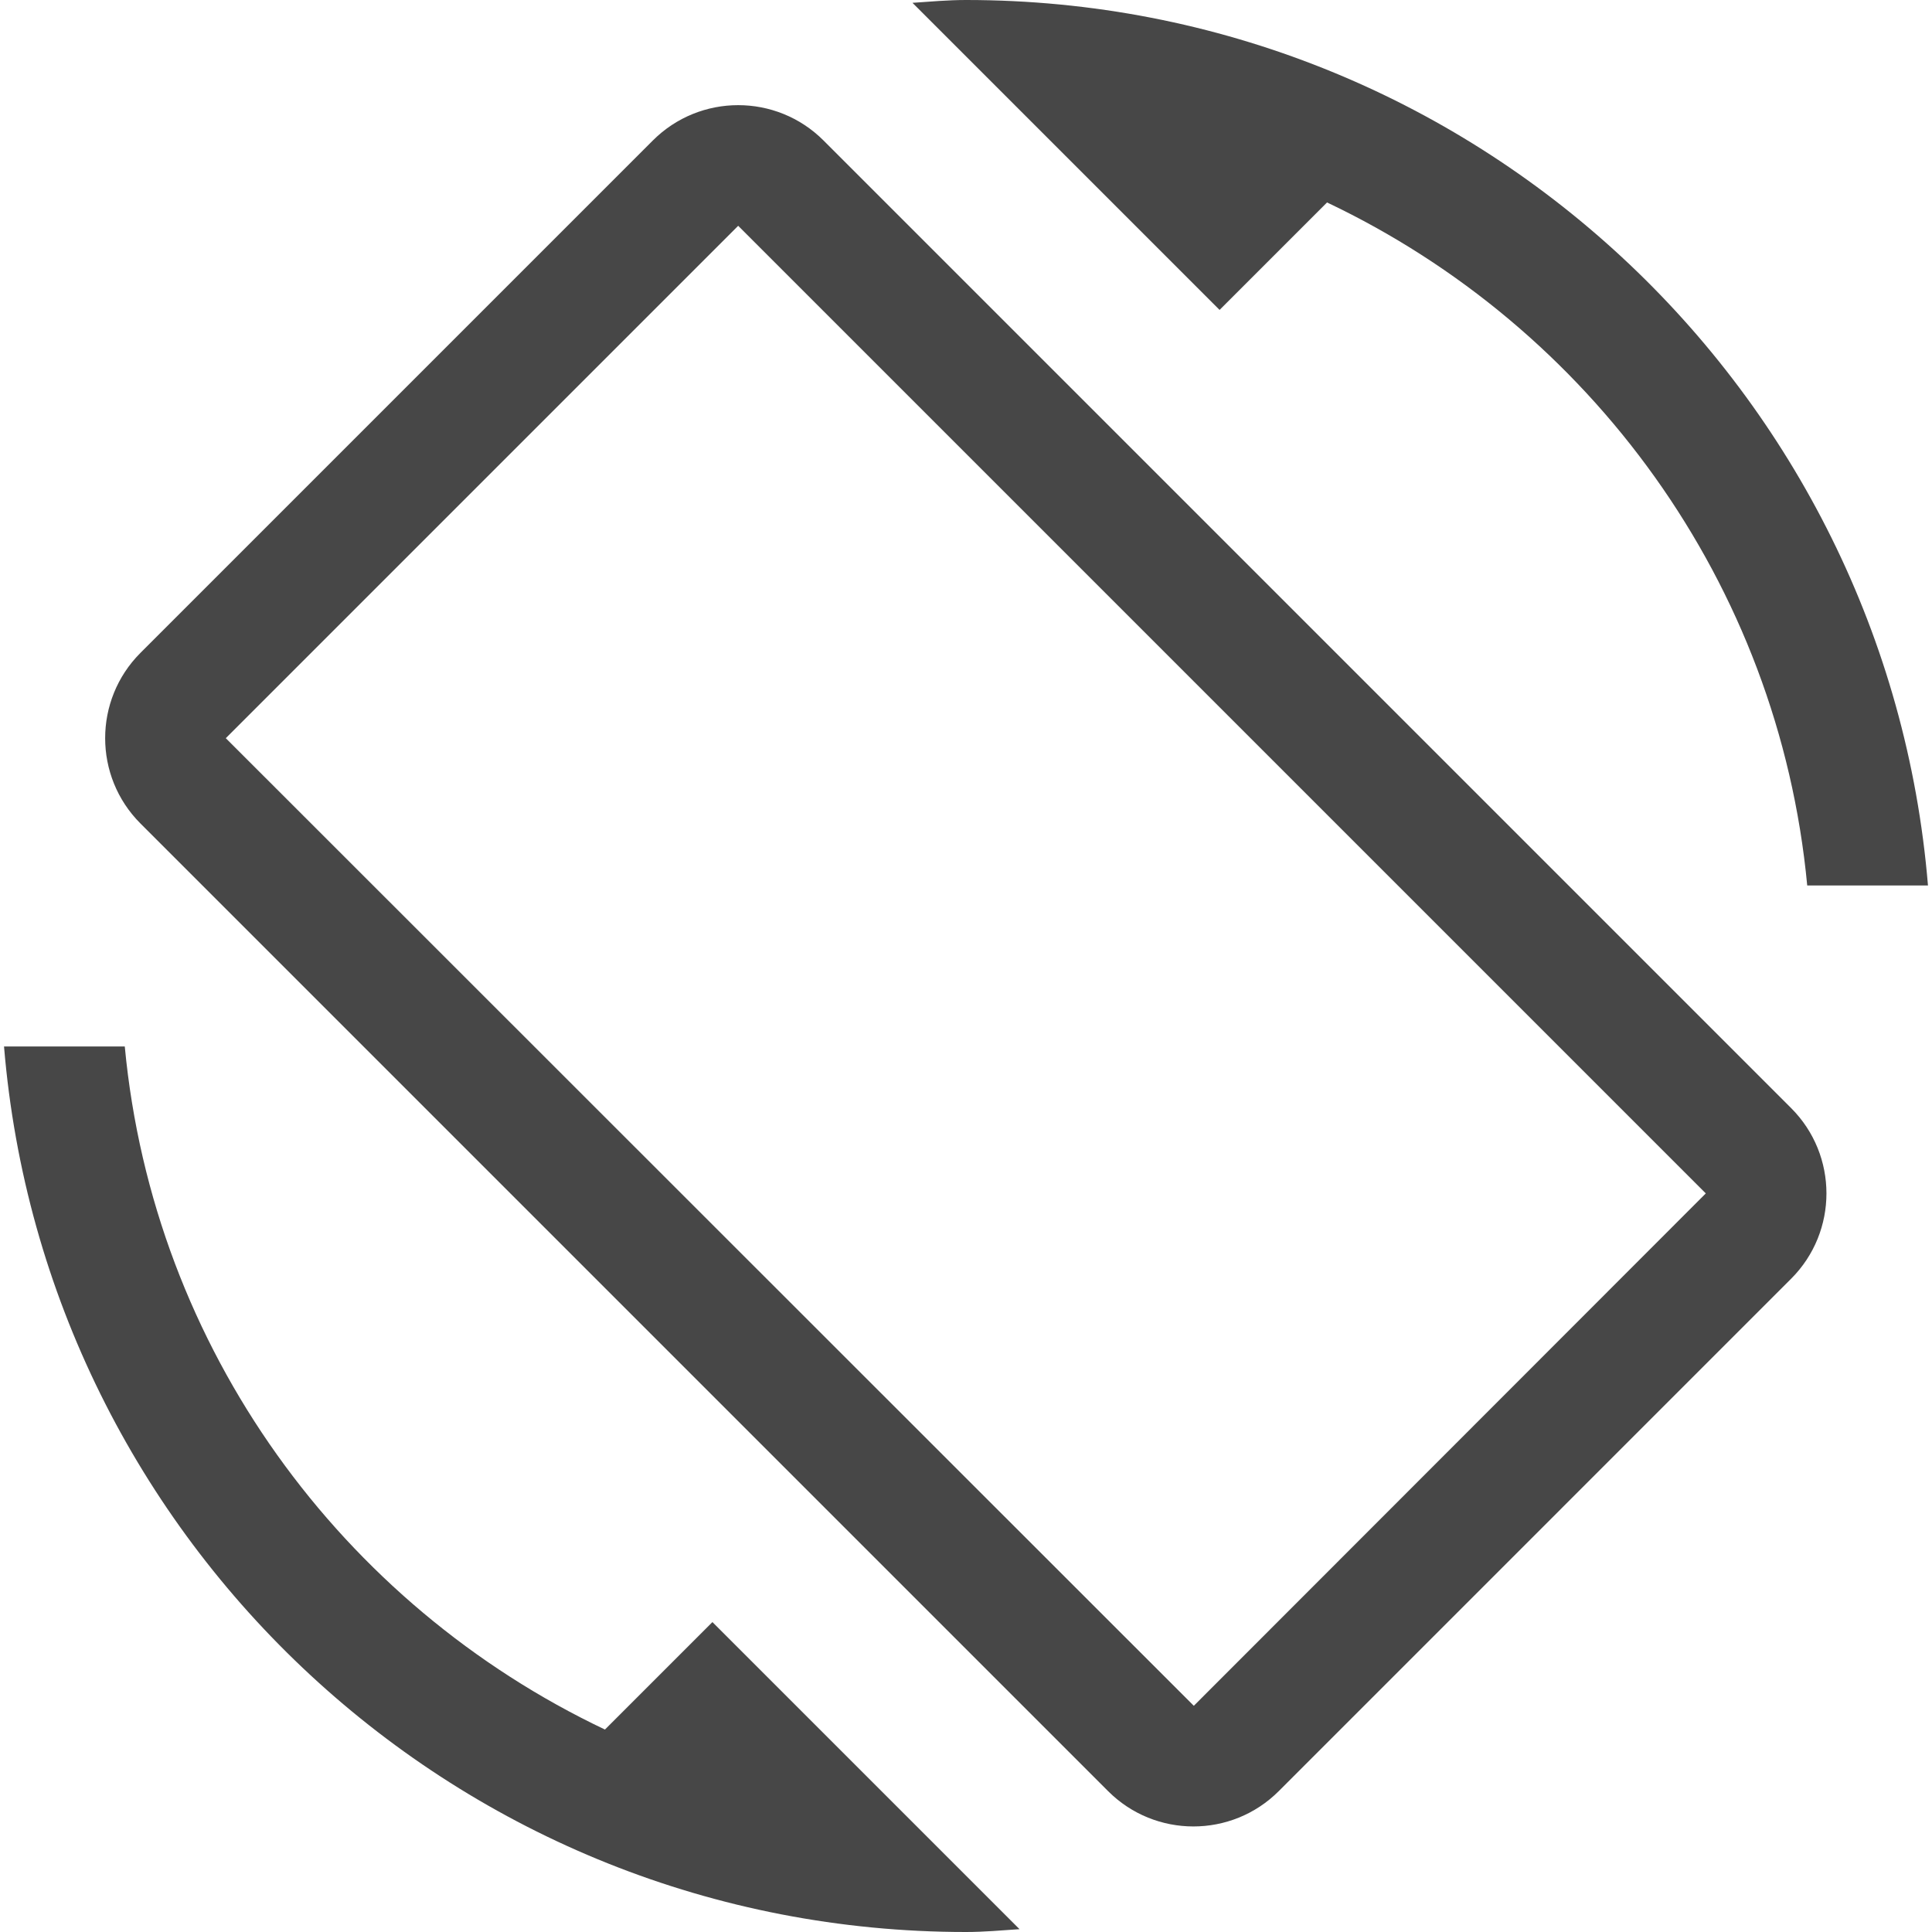 <?xml version="1.0" encoding="iso-8859-1"?>
<!-- Generator: Adobe Illustrator 19.0.0, SVG Export Plug-In . SVG Version: 6.00 Build 0)  -->
<svg version="1.1" id="Capa_1" xmlns="http://www.w3.org/2000/svg" xmlns:xlink="http://www.w3.org/1999/xlink" x="0px" y="0px"
	 viewBox="0 0 512 512" style="enable-background:new 0 0 512 512;" xml:space="preserve">
<path d="M351.68,53.653c69.653,33.067,119.68,100.8,127.253,181.013h32C500.053,103.253,390.187,0,256,0
	c-4.8,0-9.387,0.427-14.187,0.747L323.2,82.133C323.2,82.133,351.68,53.653,351.68,53.653z M218.24,37.227
	c-12.48-12.48-32.747-12.48-45.227,0L37.227,173.013c-12.48,12.48-12.48,32.747,0,45.227l256.427,256.427
	c12.48,12.48,32.747,12.48,45.227,0L474.667,338.88c12.48-12.48,12.48-32.747,0-45.227L218.24,37.227z M316.373,452.053
	L59.84,195.627L195.627,59.84l256.427,256.427L316.373,452.053z M160.32,458.347C90.667,425.28,40.64,357.547,33.067,277.333h-32
	C11.947,408.747,121.813,512,256,512c4.8,0,9.387-0.427,14.187-0.747L188.8,429.867L160.32,458.347L160.32,458.347z"
	fill="#474747"/>
</svg>
